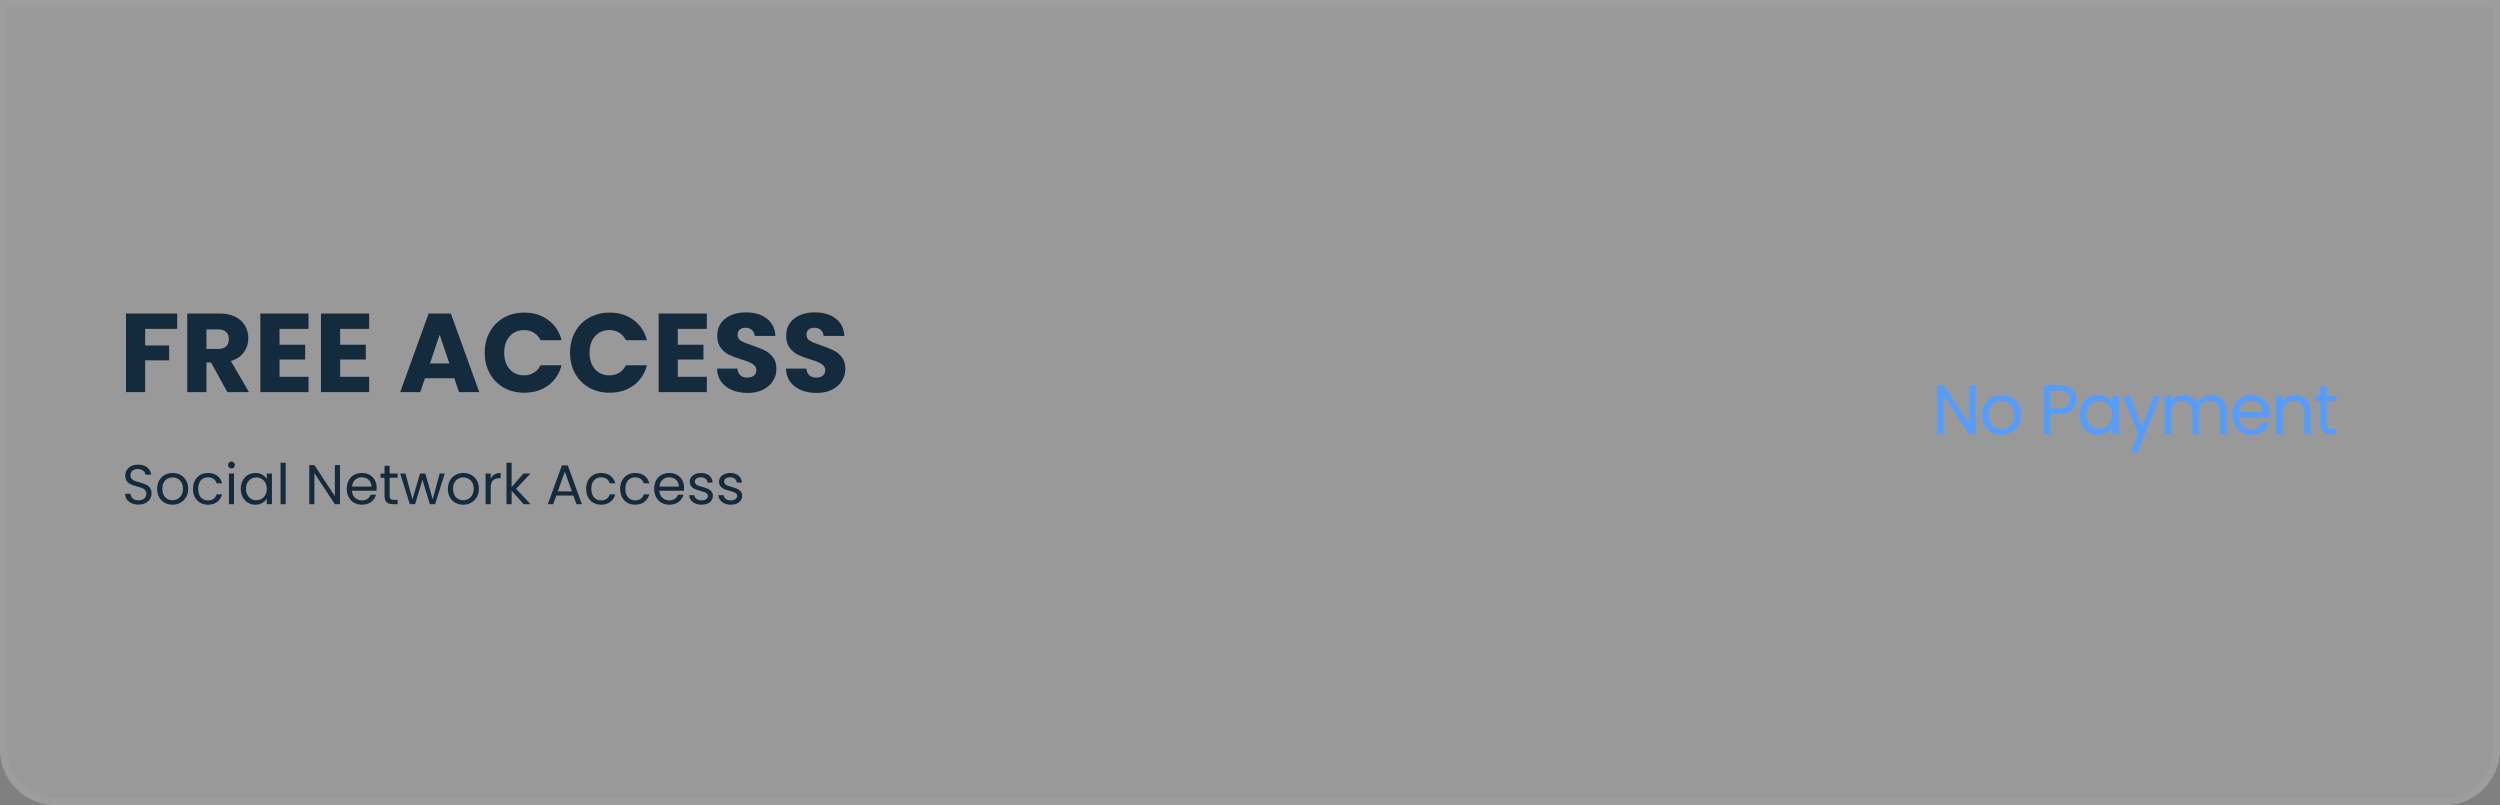 <svg width="357" height="115" viewBox="0 0 357 115" fill="none" xmlns="http://www.w3.org/2000/svg">
<rect x="0" y="0" width="357" height="115" fill="#808080" stroke="none"/>
<path d="M0 0H357V107C357 111.418 353.418 115 349 115H8C3.582 115 0 111.418 0 107V0Z" fill="#FAFAFA" fill-opacity="0.21"/>
<path d="M0.5 0.5H356.5V107C356.5 111.142 353.142 114.5 349 114.5H8C3.858 114.5 0.5 111.142 0.5 107V0.5Z" stroke="#A3A2A2" stroke-opacity="0.4"/>
<path d="M282.13 62H281.22L277.56 56.45V62H276.65V55.02H277.56L281.22 60.56V55.02H282.13V62ZM285.771 62.09C285.258 62.09 284.791 61.973 284.371 61.74C283.958 61.507 283.631 61.177 283.391 60.75C283.158 60.317 283.041 59.817 283.041 59.25C283.041 58.69 283.161 58.197 283.401 57.77C283.648 57.337 283.981 57.007 284.401 56.78C284.821 56.547 285.291 56.43 285.811 56.43C286.331 56.43 286.801 56.547 287.221 56.78C287.641 57.007 287.971 57.333 288.211 57.76C288.458 58.187 288.581 58.683 288.581 59.25C288.581 59.817 288.454 60.317 288.201 60.75C287.954 61.177 287.618 61.507 287.191 61.74C286.764 61.973 286.291 62.09 285.771 62.09ZM285.771 61.29C286.098 61.29 286.404 61.213 286.691 61.06C286.978 60.907 287.208 60.677 287.381 60.37C287.561 60.063 287.651 59.69 287.651 59.25C287.651 58.81 287.564 58.437 287.391 58.13C287.218 57.823 286.991 57.597 286.711 57.45C286.431 57.297 286.128 57.22 285.801 57.22C285.468 57.22 285.161 57.297 284.881 57.45C284.608 57.597 284.388 57.823 284.221 58.13C284.054 58.437 283.971 58.81 283.971 59.25C283.971 59.697 284.051 60.073 284.211 60.38C284.378 60.687 284.598 60.917 284.871 61.07C285.144 61.217 285.444 61.29 285.771 61.29ZM296.503 57.07C296.503 57.65 296.303 58.133 295.903 58.52C295.51 58.9 294.907 59.09 294.093 59.09H292.753V62H291.843V55.03H294.093C294.88 55.03 295.477 55.22 295.883 55.6C296.297 55.98 296.503 56.47 296.503 57.07ZM294.093 58.34C294.6 58.34 294.973 58.23 295.213 58.01C295.453 57.79 295.573 57.477 295.573 57.07C295.573 56.21 295.08 55.78 294.093 55.78H292.753V58.34H294.093ZM296.994 59.24C296.994 58.68 297.108 58.19 297.334 57.77C297.561 57.343 297.871 57.013 298.264 56.78C298.664 56.547 299.108 56.43 299.594 56.43C300.074 56.43 300.491 56.533 300.844 56.74C301.198 56.947 301.461 57.207 301.634 57.52V56.52H302.554V62H301.634V60.98C301.454 61.3 301.184 61.567 300.824 61.78C300.471 61.987 300.058 62.09 299.584 62.09C299.098 62.09 298.658 61.97 298.264 61.73C297.871 61.49 297.561 61.153 297.334 60.72C297.108 60.287 296.994 59.793 296.994 59.24ZM301.634 59.25C301.634 58.837 301.551 58.477 301.384 58.17C301.218 57.863 300.991 57.63 300.704 57.47C300.424 57.303 300.114 57.22 299.774 57.22C299.434 57.22 299.124 57.3 298.844 57.46C298.564 57.62 298.341 57.853 298.174 58.16C298.008 58.467 297.924 58.827 297.924 59.24C297.924 59.66 298.008 60.027 298.174 60.34C298.341 60.647 298.564 60.883 298.844 61.05C299.124 61.21 299.434 61.29 299.774 61.29C300.114 61.29 300.424 61.21 300.704 61.05C300.991 60.883 301.218 60.647 301.384 60.34C301.551 60.027 301.634 59.663 301.634 59.25ZM308.512 56.52L305.212 64.58H304.272L305.352 61.94L303.142 56.52H304.152L305.872 60.96L307.572 56.52H308.512ZM315.717 56.42C316.144 56.42 316.524 56.51 316.857 56.69C317.19 56.863 317.454 57.127 317.647 57.48C317.84 57.833 317.937 58.263 317.937 58.77V62H317.037V58.9C317.037 58.353 316.9 57.937 316.627 57.65C316.36 57.357 315.997 57.21 315.537 57.21C315.064 57.21 314.687 57.363 314.407 57.67C314.127 57.97 313.987 58.407 313.987 58.98V62H313.087V58.9C313.087 58.353 312.95 57.937 312.677 57.65C312.41 57.357 312.047 57.21 311.587 57.21C311.114 57.21 310.737 57.363 310.457 57.67C310.177 57.97 310.037 58.407 310.037 58.98V62H309.127V56.52H310.037V57.31C310.217 57.023 310.457 56.803 310.757 56.65C311.064 56.497 311.4 56.42 311.767 56.42C312.227 56.42 312.634 56.523 312.987 56.73C313.34 56.937 313.604 57.24 313.777 57.64C313.93 57.253 314.184 56.953 314.537 56.74C314.89 56.527 315.284 56.42 315.717 56.42ZM324.13 59.05C324.13 59.223 324.12 59.407 324.1 59.6H319.72C319.753 60.14 319.936 60.563 320.27 60.87C320.61 61.17 321.02 61.32 321.5 61.32C321.893 61.32 322.22 61.23 322.48 61.05C322.746 60.863 322.933 60.617 323.04 60.31H324.02C323.873 60.837 323.58 61.267 323.14 61.6C322.7 61.927 322.153 62.09 321.5 62.09C320.98 62.09 320.513 61.973 320.1 61.74C319.693 61.507 319.373 61.177 319.14 60.75C318.906 60.317 318.79 59.817 318.79 59.25C318.79 58.683 318.903 58.187 319.13 57.76C319.356 57.333 319.673 57.007 320.08 56.78C320.493 56.547 320.966 56.43 321.5 56.43C322.02 56.43 322.48 56.543 322.88 56.77C323.28 56.997 323.586 57.31 323.8 57.71C324.02 58.103 324.13 58.55 324.13 59.05ZM323.19 58.86C323.19 58.513 323.113 58.217 322.96 57.97C322.806 57.717 322.596 57.527 322.33 57.4C322.07 57.267 321.78 57.2 321.46 57.2C321 57.2 320.606 57.347 320.28 57.64C319.96 57.933 319.776 58.34 319.73 58.86H323.19ZM327.701 56.42C328.368 56.42 328.908 56.623 329.321 57.03C329.734 57.43 329.941 58.01 329.941 58.77V62H329.041V58.9C329.041 58.353 328.904 57.937 328.631 57.65C328.358 57.357 327.984 57.21 327.511 57.21C327.031 57.21 326.648 57.36 326.361 57.66C326.081 57.96 325.941 58.397 325.941 58.97V62H325.031V56.52H325.941V57.3C326.121 57.02 326.364 56.803 326.671 56.65C326.984 56.497 327.328 56.42 327.701 56.42ZM332.237 57.27V60.5C332.237 60.767 332.294 60.957 332.407 61.07C332.521 61.177 332.717 61.23 332.997 61.23H333.667V62H332.847C332.341 62 331.961 61.883 331.707 61.65C331.454 61.417 331.327 61.033 331.327 60.5V57.27H330.617V56.52H331.327V55.14H332.237V56.52H333.667V57.27H332.237Z" fill="#529DFF"/>
<path d="M19.784 72.056C19.416 72.056 19.086 71.992 18.792 71.864C18.504 71.731 18.278 71.549 18.112 71.32C17.947 71.085 17.862 70.816 17.856 70.512H18.632C18.659 70.773 18.766 70.995 18.952 71.176C19.144 71.352 19.422 71.44 19.784 71.44C20.131 71.44 20.403 71.355 20.6 71.184C20.803 71.008 20.904 70.784 20.904 70.512C20.904 70.299 20.846 70.125 20.728 69.992C20.611 69.859 20.464 69.757 20.288 69.688C20.112 69.619 19.875 69.544 19.576 69.464C19.208 69.368 18.912 69.272 18.688 69.176C18.47 69.08 18.28 68.931 18.12 68.728C17.966 68.52 17.888 68.243 17.888 67.896C17.888 67.592 17.966 67.323 18.12 67.088C18.275 66.853 18.491 66.672 18.768 66.544C19.051 66.416 19.374 66.352 19.736 66.352C20.259 66.352 20.686 66.483 21.016 66.744C21.352 67.005 21.542 67.352 21.584 67.784H20.784C20.758 67.571 20.646 67.384 20.448 67.224C20.251 67.059 19.99 66.976 19.664 66.976C19.36 66.976 19.112 67.056 18.92 67.216C18.728 67.371 18.632 67.589 18.632 67.872C18.632 68.075 18.688 68.24 18.8 68.368C18.918 68.496 19.059 68.595 19.224 68.664C19.395 68.728 19.632 68.803 19.936 68.888C20.304 68.989 20.6 69.091 20.824 69.192C21.048 69.288 21.24 69.44 21.4 69.648C21.56 69.851 21.64 70.128 21.64 70.48C21.64 70.752 21.568 71.008 21.424 71.248C21.28 71.488 21.067 71.683 20.784 71.832C20.502 71.981 20.168 72.056 19.784 72.056ZM24.624 72.072C24.213 72.072 23.84 71.979 23.504 71.792C23.173 71.605 22.912 71.341 22.72 71C22.533 70.653 22.44 70.253 22.44 69.8C22.44 69.352 22.536 68.957 22.728 68.616C22.925 68.269 23.192 68.005 23.528 67.824C23.864 67.637 24.24 67.544 24.656 67.544C25.072 67.544 25.448 67.637 25.784 67.824C26.12 68.005 26.384 68.267 26.576 68.608C26.773 68.949 26.872 69.347 26.872 69.8C26.872 70.253 26.77 70.653 26.568 71C26.37 71.341 26.101 71.605 25.76 71.792C25.418 71.979 25.04 72.072 24.624 72.072ZM24.624 71.432C24.885 71.432 25.13 71.371 25.36 71.248C25.589 71.125 25.773 70.941 25.912 70.696C26.056 70.451 26.128 70.152 26.128 69.8C26.128 69.448 26.058 69.149 25.92 68.904C25.781 68.659 25.6 68.477 25.376 68.36C25.152 68.237 24.909 68.176 24.648 68.176C24.381 68.176 24.136 68.237 23.912 68.36C23.693 68.477 23.517 68.659 23.384 68.904C23.25 69.149 23.184 69.448 23.184 69.8C23.184 70.157 23.248 70.459 23.376 70.704C23.509 70.949 23.685 71.133 23.904 71.256C24.122 71.373 24.362 71.432 24.624 71.432ZM27.557 69.8C27.557 69.347 27.648 68.952 27.829 68.616C28.01 68.275 28.261 68.011 28.581 67.824C28.906 67.637 29.277 67.544 29.693 67.544C30.232 67.544 30.674 67.675 31.021 67.936C31.373 68.197 31.605 68.56 31.717 69.024H30.933C30.858 68.757 30.712 68.547 30.493 68.392C30.28 68.237 30.013 68.16 29.693 68.16C29.277 68.16 28.941 68.304 28.685 68.592C28.429 68.875 28.301 69.277 28.301 69.8C28.301 70.328 28.429 70.736 28.685 71.024C28.941 71.312 29.277 71.456 29.693 71.456C30.013 71.456 30.28 71.381 30.493 71.232C30.706 71.083 30.853 70.869 30.933 70.592H31.717C31.6 71.04 31.365 71.4 31.013 71.672C30.661 71.939 30.221 72.072 29.693 72.072C29.277 72.072 28.906 71.979 28.581 71.792C28.261 71.605 28.01 71.341 27.829 71C27.648 70.659 27.557 70.259 27.557 69.8ZM33.064 66.904C32.926 66.904 32.808 66.856 32.712 66.76C32.616 66.664 32.568 66.547 32.568 66.408C32.568 66.269 32.616 66.152 32.712 66.056C32.808 65.96 32.926 65.912 33.064 65.912C33.198 65.912 33.31 65.96 33.4 66.056C33.496 66.152 33.544 66.269 33.544 66.408C33.544 66.547 33.496 66.664 33.4 66.76C33.31 66.856 33.198 66.904 33.064 66.904ZM33.416 67.616V72H32.688V67.616H33.416ZM34.385 69.792C34.385 69.344 34.476 68.952 34.657 68.616C34.838 68.275 35.086 68.011 35.401 67.824C35.721 67.637 36.076 67.544 36.465 67.544C36.849 67.544 37.182 67.627 37.465 67.792C37.748 67.957 37.958 68.165 38.097 68.416V67.616H38.833V72H38.097V71.184C37.953 71.44 37.737 71.653 37.449 71.824C37.166 71.989 36.836 72.072 36.457 72.072C36.068 72.072 35.716 71.976 35.401 71.784C35.086 71.592 34.838 71.323 34.657 70.976C34.476 70.629 34.385 70.235 34.385 69.792ZM38.097 69.8C38.097 69.469 38.03 69.181 37.897 68.936C37.764 68.691 37.582 68.504 37.353 68.376C37.129 68.243 36.881 68.176 36.609 68.176C36.337 68.176 36.089 68.24 35.865 68.368C35.641 68.496 35.462 68.683 35.329 68.928C35.196 69.173 35.129 69.461 35.129 69.792C35.129 70.128 35.196 70.421 35.329 70.672C35.462 70.917 35.641 71.107 35.865 71.24C36.089 71.368 36.337 71.432 36.609 71.432C36.881 71.432 37.129 71.368 37.353 71.24C37.582 71.107 37.764 70.917 37.897 70.672C38.03 70.421 38.097 70.131 38.097 69.8ZM40.791 66.08V72H40.063V66.08H40.791ZM48.549 72H47.821L44.893 67.56V72H44.165V66.416H44.893L47.821 70.848V66.416H48.549V72ZM53.79 69.64C53.79 69.779 53.782 69.925 53.766 70.08H50.262C50.288 70.512 50.435 70.851 50.702 71.096C50.974 71.336 51.302 71.456 51.686 71.456C52.001 71.456 52.262 71.384 52.47 71.24C52.683 71.091 52.833 70.893 52.918 70.648H53.702C53.584 71.069 53.35 71.413 52.998 71.68C52.646 71.941 52.209 72.072 51.686 72.072C51.27 72.072 50.897 71.979 50.566 71.792C50.24 71.605 49.984 71.341 49.798 71C49.611 70.653 49.518 70.253 49.518 69.8C49.518 69.347 49.608 68.949 49.79 68.608C49.971 68.267 50.224 68.005 50.55 67.824C50.88 67.637 51.259 67.544 51.686 67.544C52.102 67.544 52.47 67.635 52.79 67.816C53.11 67.997 53.355 68.248 53.526 68.568C53.702 68.883 53.79 69.24 53.79 69.64ZM53.038 69.488C53.038 69.211 52.977 68.973 52.854 68.776C52.731 68.573 52.563 68.421 52.35 68.32C52.142 68.213 51.91 68.16 51.654 68.16C51.286 68.16 50.971 68.277 50.71 68.512C50.454 68.747 50.307 69.072 50.27 69.488H53.038ZM55.639 68.216V70.8C55.639 71.013 55.684 71.165 55.775 71.256C55.865 71.341 56.023 71.384 56.247 71.384H56.783V72H56.127C55.721 72 55.417 71.907 55.215 71.72C55.012 71.533 54.911 71.227 54.911 70.8V68.216H54.343V67.616H54.911V66.512H55.639V67.616H56.783V68.216H55.639ZM63.505 67.616L62.137 72H61.385L60.329 68.52L59.273 72H58.521L57.145 67.616H57.889L58.897 71.296L59.985 67.616H60.729L61.793 71.304L62.785 67.616H63.505ZM66.139 72.072C65.729 72.072 65.355 71.979 65.019 71.792C64.689 71.605 64.427 71.341 64.235 71C64.049 70.653 63.955 70.253 63.955 69.8C63.955 69.352 64.051 68.957 64.243 68.616C64.441 68.269 64.707 68.005 65.043 67.824C65.379 67.637 65.755 67.544 66.171 67.544C66.587 67.544 66.963 67.637 67.299 67.824C67.635 68.005 67.899 68.267 68.091 68.608C68.289 68.949 68.387 69.347 68.387 69.8C68.387 70.253 68.286 70.653 68.083 71C67.886 71.341 67.617 71.605 67.275 71.792C66.934 71.979 66.555 72.072 66.139 72.072ZM66.139 71.432C66.401 71.432 66.646 71.371 66.875 71.248C67.105 71.125 67.289 70.941 67.427 70.696C67.571 70.451 67.643 70.152 67.643 69.8C67.643 69.448 67.574 69.149 67.435 68.904C67.297 68.659 67.115 68.477 66.891 68.36C66.667 68.237 66.425 68.176 66.163 68.176C65.897 68.176 65.651 68.237 65.427 68.36C65.209 68.477 65.033 68.659 64.899 68.904C64.766 69.149 64.699 69.448 64.699 69.8C64.699 70.157 64.763 70.459 64.891 70.704C65.025 70.949 65.201 71.133 65.419 71.256C65.638 71.373 65.878 71.432 66.139 71.432ZM70.073 68.328C70.201 68.077 70.382 67.883 70.617 67.744C70.856 67.605 71.147 67.536 71.489 67.536V68.288H71.296C70.481 68.288 70.073 68.731 70.073 69.616V72H69.344V67.616H70.073V68.328ZM74.777 72L73.057 70.064V72H72.329V66.08H73.057V69.56L74.745 67.616H75.761L73.697 69.8L75.769 72H74.777ZM81.875 70.76H79.443L78.995 72H78.227L80.243 66.456H81.083L83.091 72H82.323L81.875 70.76ZM81.667 70.168L80.659 67.352L79.651 70.168H81.667ZM83.698 69.8C83.698 69.347 83.788 68.952 83.969 68.616C84.151 68.275 84.401 68.011 84.722 67.824C85.047 67.637 85.418 67.544 85.834 67.544C86.372 67.544 86.815 67.675 87.162 67.936C87.513 68.197 87.746 68.56 87.858 69.024H87.073C86.999 68.757 86.852 68.547 86.633 68.392C86.42 68.237 86.153 68.16 85.834 68.16C85.418 68.16 85.082 68.304 84.826 68.592C84.57 68.875 84.442 69.277 84.442 69.8C84.442 70.328 84.57 70.736 84.826 71.024C85.082 71.312 85.418 71.456 85.834 71.456C86.153 71.456 86.42 71.381 86.633 71.232C86.847 71.083 86.993 70.869 87.073 70.592H87.858C87.74 71.04 87.505 71.4 87.153 71.672C86.802 71.939 86.362 72.072 85.834 72.072C85.418 72.072 85.047 71.979 84.722 71.792C84.401 71.605 84.151 71.341 83.969 71C83.788 70.659 83.698 70.259 83.698 69.8ZM88.557 69.8C88.557 69.347 88.648 68.952 88.829 68.616C89.01 68.275 89.261 68.011 89.581 67.824C89.906 67.637 90.277 67.544 90.693 67.544C91.232 67.544 91.674 67.675 92.021 67.936C92.373 68.197 92.605 68.56 92.717 69.024H91.933C91.858 68.757 91.712 68.547 91.493 68.392C91.28 68.237 91.013 68.16 90.693 68.16C90.277 68.16 89.941 68.304 89.685 68.592C89.429 68.875 89.301 69.277 89.301 69.8C89.301 70.328 89.429 70.736 89.685 71.024C89.941 71.312 90.277 71.456 90.693 71.456C91.013 71.456 91.28 71.381 91.493 71.232C91.706 71.083 91.853 70.869 91.933 70.592H92.717C92.6 71.04 92.365 71.4 92.013 71.672C91.661 71.939 91.221 72.072 90.693 72.072C90.277 72.072 89.906 71.979 89.581 71.792C89.261 71.605 89.01 71.341 88.829 71C88.648 70.659 88.557 70.259 88.557 69.8ZM97.688 69.64C97.688 69.779 97.68 69.925 97.664 70.08H94.16C94.187 70.512 94.334 70.851 94.6 71.096C94.872 71.336 95.2 71.456 95.584 71.456C95.899 71.456 96.16 71.384 96.368 71.24C96.582 71.091 96.731 70.893 96.816 70.648H97.6C97.483 71.069 97.248 71.413 96.896 71.68C96.544 71.941 96.107 72.072 95.584 72.072C95.168 72.072 94.795 71.979 94.464 71.792C94.139 71.605 93.883 71.341 93.696 71C93.51 70.653 93.416 70.253 93.416 69.8C93.416 69.347 93.507 68.949 93.688 68.608C93.87 68.267 94.123 68.005 94.448 67.824C94.779 67.637 95.158 67.544 95.584 67.544C96 67.544 96.368 67.635 96.688 67.816C97.008 67.997 97.254 68.248 97.424 68.568C97.6 68.883 97.688 69.24 97.688 69.64ZM96.936 69.488C96.936 69.211 96.875 68.973 96.752 68.776C96.63 68.573 96.462 68.421 96.248 68.32C96.04 68.213 95.808 68.16 95.552 68.16C95.184 68.16 94.87 68.277 94.608 68.512C94.352 68.747 94.206 69.072 94.168 69.488H96.936ZM100.201 72.072C99.865 72.072 99.564 72.016 99.297 71.904C99.031 71.787 98.82 71.627 98.665 71.424C98.51 71.216 98.425 70.979 98.409 70.712H99.161C99.183 70.931 99.284 71.109 99.465 71.248C99.652 71.387 99.894 71.456 100.193 71.456C100.471 71.456 100.689 71.395 100.849 71.272C101.009 71.149 101.089 70.995 101.089 70.808C101.089 70.616 101.004 70.475 100.833 70.384C100.663 70.288 100.399 70.195 100.041 70.104C99.716 70.019 99.449 69.933 99.241 69.848C99.038 69.757 98.862 69.627 98.713 69.456C98.569 69.28 98.497 69.051 98.497 68.768C98.497 68.544 98.564 68.339 98.697 68.152C98.831 67.965 99.02 67.819 99.265 67.712C99.51 67.6 99.79 67.544 100.105 67.544C100.591 67.544 100.983 67.667 101.281 67.912C101.58 68.157 101.74 68.493 101.761 68.92H101.033C101.017 68.691 100.924 68.507 100.753 68.368C100.588 68.229 100.364 68.16 100.081 68.16C99.82 68.16 99.612 68.216 99.457 68.328C99.302 68.44 99.225 68.587 99.225 68.768C99.225 68.912 99.27 69.032 99.361 69.128C99.457 69.219 99.575 69.293 99.713 69.352C99.857 69.405 100.055 69.467 100.305 69.536C100.62 69.621 100.876 69.707 101.073 69.792C101.271 69.872 101.439 69.995 101.577 70.16C101.721 70.325 101.796 70.541 101.801 70.808C101.801 71.048 101.735 71.264 101.601 71.456C101.468 71.648 101.279 71.8 101.033 71.912C100.793 72.019 100.516 72.072 100.201 72.072ZM104.381 72.072C104.045 72.072 103.744 72.016 103.477 71.904C103.21 71.787 103 71.627 102.845 71.424C102.69 71.216 102.605 70.979 102.589 70.712H103.341C103.362 70.931 103.464 71.109 103.645 71.248C103.832 71.387 104.074 71.456 104.373 71.456C104.65 71.456 104.869 71.395 105.029 71.272C105.189 71.149 105.269 70.995 105.269 70.808C105.269 70.616 105.184 70.475 105.013 70.384C104.842 70.288 104.578 70.195 104.221 70.104C103.896 70.019 103.629 69.933 103.421 69.848C103.218 69.757 103.042 69.627 102.893 69.456C102.749 69.28 102.677 69.051 102.677 68.768C102.677 68.544 102.744 68.339 102.877 68.152C103.01 67.965 103.2 67.819 103.445 67.712C103.69 67.6 103.97 67.544 104.285 67.544C104.77 67.544 105.162 67.667 105.461 67.912C105.76 68.157 105.92 68.493 105.941 68.92H105.213C105.197 68.691 105.104 68.507 104.933 68.368C104.768 68.229 104.544 68.16 104.261 68.16C104 68.16 103.792 68.216 103.637 68.328C103.482 68.44 103.405 68.587 103.405 68.768C103.405 68.912 103.45 69.032 103.541 69.128C103.637 69.219 103.754 69.293 103.893 69.352C104.037 69.405 104.234 69.467 104.485 69.536C104.8 69.621 105.056 69.707 105.253 69.792C105.45 69.872 105.618 69.995 105.757 70.16C105.901 70.325 105.976 70.541 105.981 70.808C105.981 71.048 105.914 71.264 105.781 71.456C105.648 71.648 105.458 71.8 105.213 71.912C104.973 72.019 104.696 72.072 104.381 72.072Z" fill="#142A3D"/>
<path d="M25.304 44.768V46.96H20.728V49.328H24.152V51.456H20.728V56H17.992V44.768H25.304ZM32.47 56L30.134 51.76H29.478V56H26.742V44.768H31.334C32.219 44.768 32.971 44.923 33.59 45.232C34.219 45.541 34.689 45.968 34.998 46.512C35.307 47.045 35.462 47.643 35.462 48.304C35.462 49.051 35.249 49.717 34.822 50.304C34.406 50.891 33.787 51.307 32.966 51.552L35.558 56H32.47ZM29.478 49.824H31.174C31.675 49.824 32.049 49.701 32.294 49.456C32.55 49.211 32.678 48.864 32.678 48.416C32.678 47.989 32.55 47.653 32.294 47.408C32.049 47.163 31.675 47.04 31.174 47.04H29.478V49.824ZM39.916 46.96V49.232H43.58V51.344H39.916V53.808H44.059V56H37.179V44.768H44.059V46.96H39.916ZM48.572 46.96V49.232H52.236V51.344H48.572V53.808H52.716V56H45.836V44.768H52.716V46.96H48.572ZM64.875 54.016H60.683L60.011 56H57.147L61.211 44.768H64.379L68.443 56H65.547L64.875 54.016ZM64.171 51.904L62.779 47.792L61.403 51.904H64.171ZM69.216 50.368C69.216 49.259 69.456 48.272 69.936 47.408C70.415 46.533 71.082 45.856 71.936 45.376C72.799 44.885 73.775 44.64 74.864 44.64C76.197 44.64 77.338 44.992 78.287 45.696C79.237 46.4 79.871 47.36 80.192 48.576H77.183C76.96 48.107 76.639 47.749 76.224 47.504C75.818 47.259 75.354 47.136 74.832 47.136C73.989 47.136 73.306 47.429 72.784 48.016C72.261 48.603 71.999 49.387 71.999 50.368C71.999 51.349 72.261 52.133 72.784 52.72C73.306 53.307 73.989 53.6 74.832 53.6C75.354 53.6 75.818 53.477 76.224 53.232C76.639 52.987 76.96 52.629 77.183 52.16H80.192C79.871 53.376 79.237 54.336 78.287 55.04C77.338 55.733 76.197 56.08 74.864 56.08C73.775 56.08 72.799 55.84 71.936 55.36C71.082 54.869 70.415 54.192 69.936 53.328C69.456 52.464 69.216 51.477 69.216 50.368ZM81.403 50.368C81.403 49.259 81.643 48.272 82.123 47.408C82.603 46.533 83.27 45.856 84.123 45.376C84.987 44.885 85.963 44.64 87.051 44.64C88.384 44.64 89.526 44.992 90.475 45.696C91.424 46.4 92.059 47.36 92.379 48.576H89.371C89.147 48.107 88.827 47.749 88.411 47.504C88.006 47.259 87.542 47.136 87.019 47.136C86.176 47.136 85.494 47.429 84.971 48.016C84.448 48.603 84.187 49.387 84.187 50.368C84.187 51.349 84.448 52.133 84.971 52.72C85.494 53.307 86.176 53.6 87.019 53.6C87.542 53.6 88.006 53.477 88.411 53.232C88.827 52.987 89.147 52.629 89.371 52.16H92.379C92.059 53.376 91.424 54.336 90.475 55.04C89.526 55.733 88.384 56.08 87.051 56.08C85.963 56.08 84.987 55.84 84.123 55.36C83.27 54.869 82.603 54.192 82.123 53.328C81.643 52.464 81.403 51.477 81.403 50.368ZM96.79 46.96V49.232H100.455V51.344H96.79V53.808H100.935V56H94.055V44.768H100.935V46.96H96.79ZM106.775 56.112C105.953 56.112 105.217 55.979 104.567 55.712C103.916 55.445 103.393 55.051 102.999 54.528C102.615 54.005 102.412 53.376 102.391 52.64H105.303C105.345 53.056 105.489 53.376 105.735 53.6C105.98 53.813 106.3 53.92 106.695 53.92C107.1 53.92 107.42 53.829 107.655 53.648C107.889 53.456 108.007 53.195 108.007 52.864C108.007 52.587 107.911 52.357 107.719 52.176C107.537 51.995 107.308 51.845 107.031 51.728C106.764 51.611 106.38 51.477 105.879 51.328C105.153 51.104 104.561 50.88 104.103 50.656C103.644 50.432 103.249 50.101 102.919 49.664C102.588 49.227 102.423 48.656 102.423 47.952C102.423 46.907 102.801 46.091 103.559 45.504C104.316 44.907 105.303 44.608 106.519 44.608C107.756 44.608 108.753 44.907 109.511 45.504C110.268 46.091 110.673 46.912 110.727 47.968H107.767C107.745 47.605 107.612 47.323 107.367 47.12C107.121 46.907 106.807 46.8 106.423 46.8C106.092 46.8 105.825 46.891 105.623 47.072C105.42 47.243 105.319 47.493 105.319 47.824C105.319 48.187 105.489 48.469 105.831 48.672C106.172 48.875 106.705 49.093 107.431 49.328C108.156 49.573 108.743 49.808 109.191 50.032C109.649 50.256 110.044 50.581 110.375 51.008C110.705 51.435 110.871 51.984 110.871 52.656C110.871 53.296 110.705 53.877 110.375 54.4C110.055 54.923 109.585 55.339 108.967 55.648C108.348 55.957 107.617 56.112 106.775 56.112ZM116.619 56.112C115.797 56.112 115.061 55.979 114.411 55.712C113.76 55.445 113.237 55.051 112.843 54.528C112.459 54.005 112.256 53.376 112.235 52.64H115.147C115.189 53.056 115.333 53.376 115.579 53.6C115.824 53.813 116.144 53.92 116.539 53.92C116.944 53.92 117.264 53.829 117.499 53.648C117.733 53.456 117.851 53.195 117.851 52.864C117.851 52.587 117.755 52.357 117.563 52.176C117.381 51.995 117.152 51.845 116.875 51.728C116.608 51.611 116.224 51.477 115.723 51.328C114.997 51.104 114.405 50.88 113.947 50.656C113.488 50.432 113.093 50.101 112.763 49.664C112.432 49.227 112.267 48.656 112.267 47.952C112.267 46.907 112.645 46.091 113.403 45.504C114.16 44.907 115.147 44.608 116.363 44.608C117.6 44.608 118.597 44.907 119.355 45.504C120.112 46.091 120.517 46.912 120.571 47.968H117.611C117.589 47.605 117.456 47.323 117.211 47.12C116.965 46.907 116.651 46.8 116.266 46.8C115.936 46.8 115.669 46.891 115.467 47.072C115.264 47.243 115.163 47.493 115.163 47.824C115.163 48.187 115.333 48.469 115.674 48.672C116.016 48.875 116.549 49.093 117.275 49.328C118 49.573 118.587 49.808 119.035 50.032C119.493 50.256 119.888 50.581 120.219 51.008C120.549 51.435 120.715 51.984 120.715 52.656C120.715 53.296 120.549 53.877 120.219 54.4C119.899 54.923 119.429 55.339 118.811 55.648C118.192 55.957 117.461 56.112 116.619 56.112Z" fill="#142A3D"/>
</svg>
